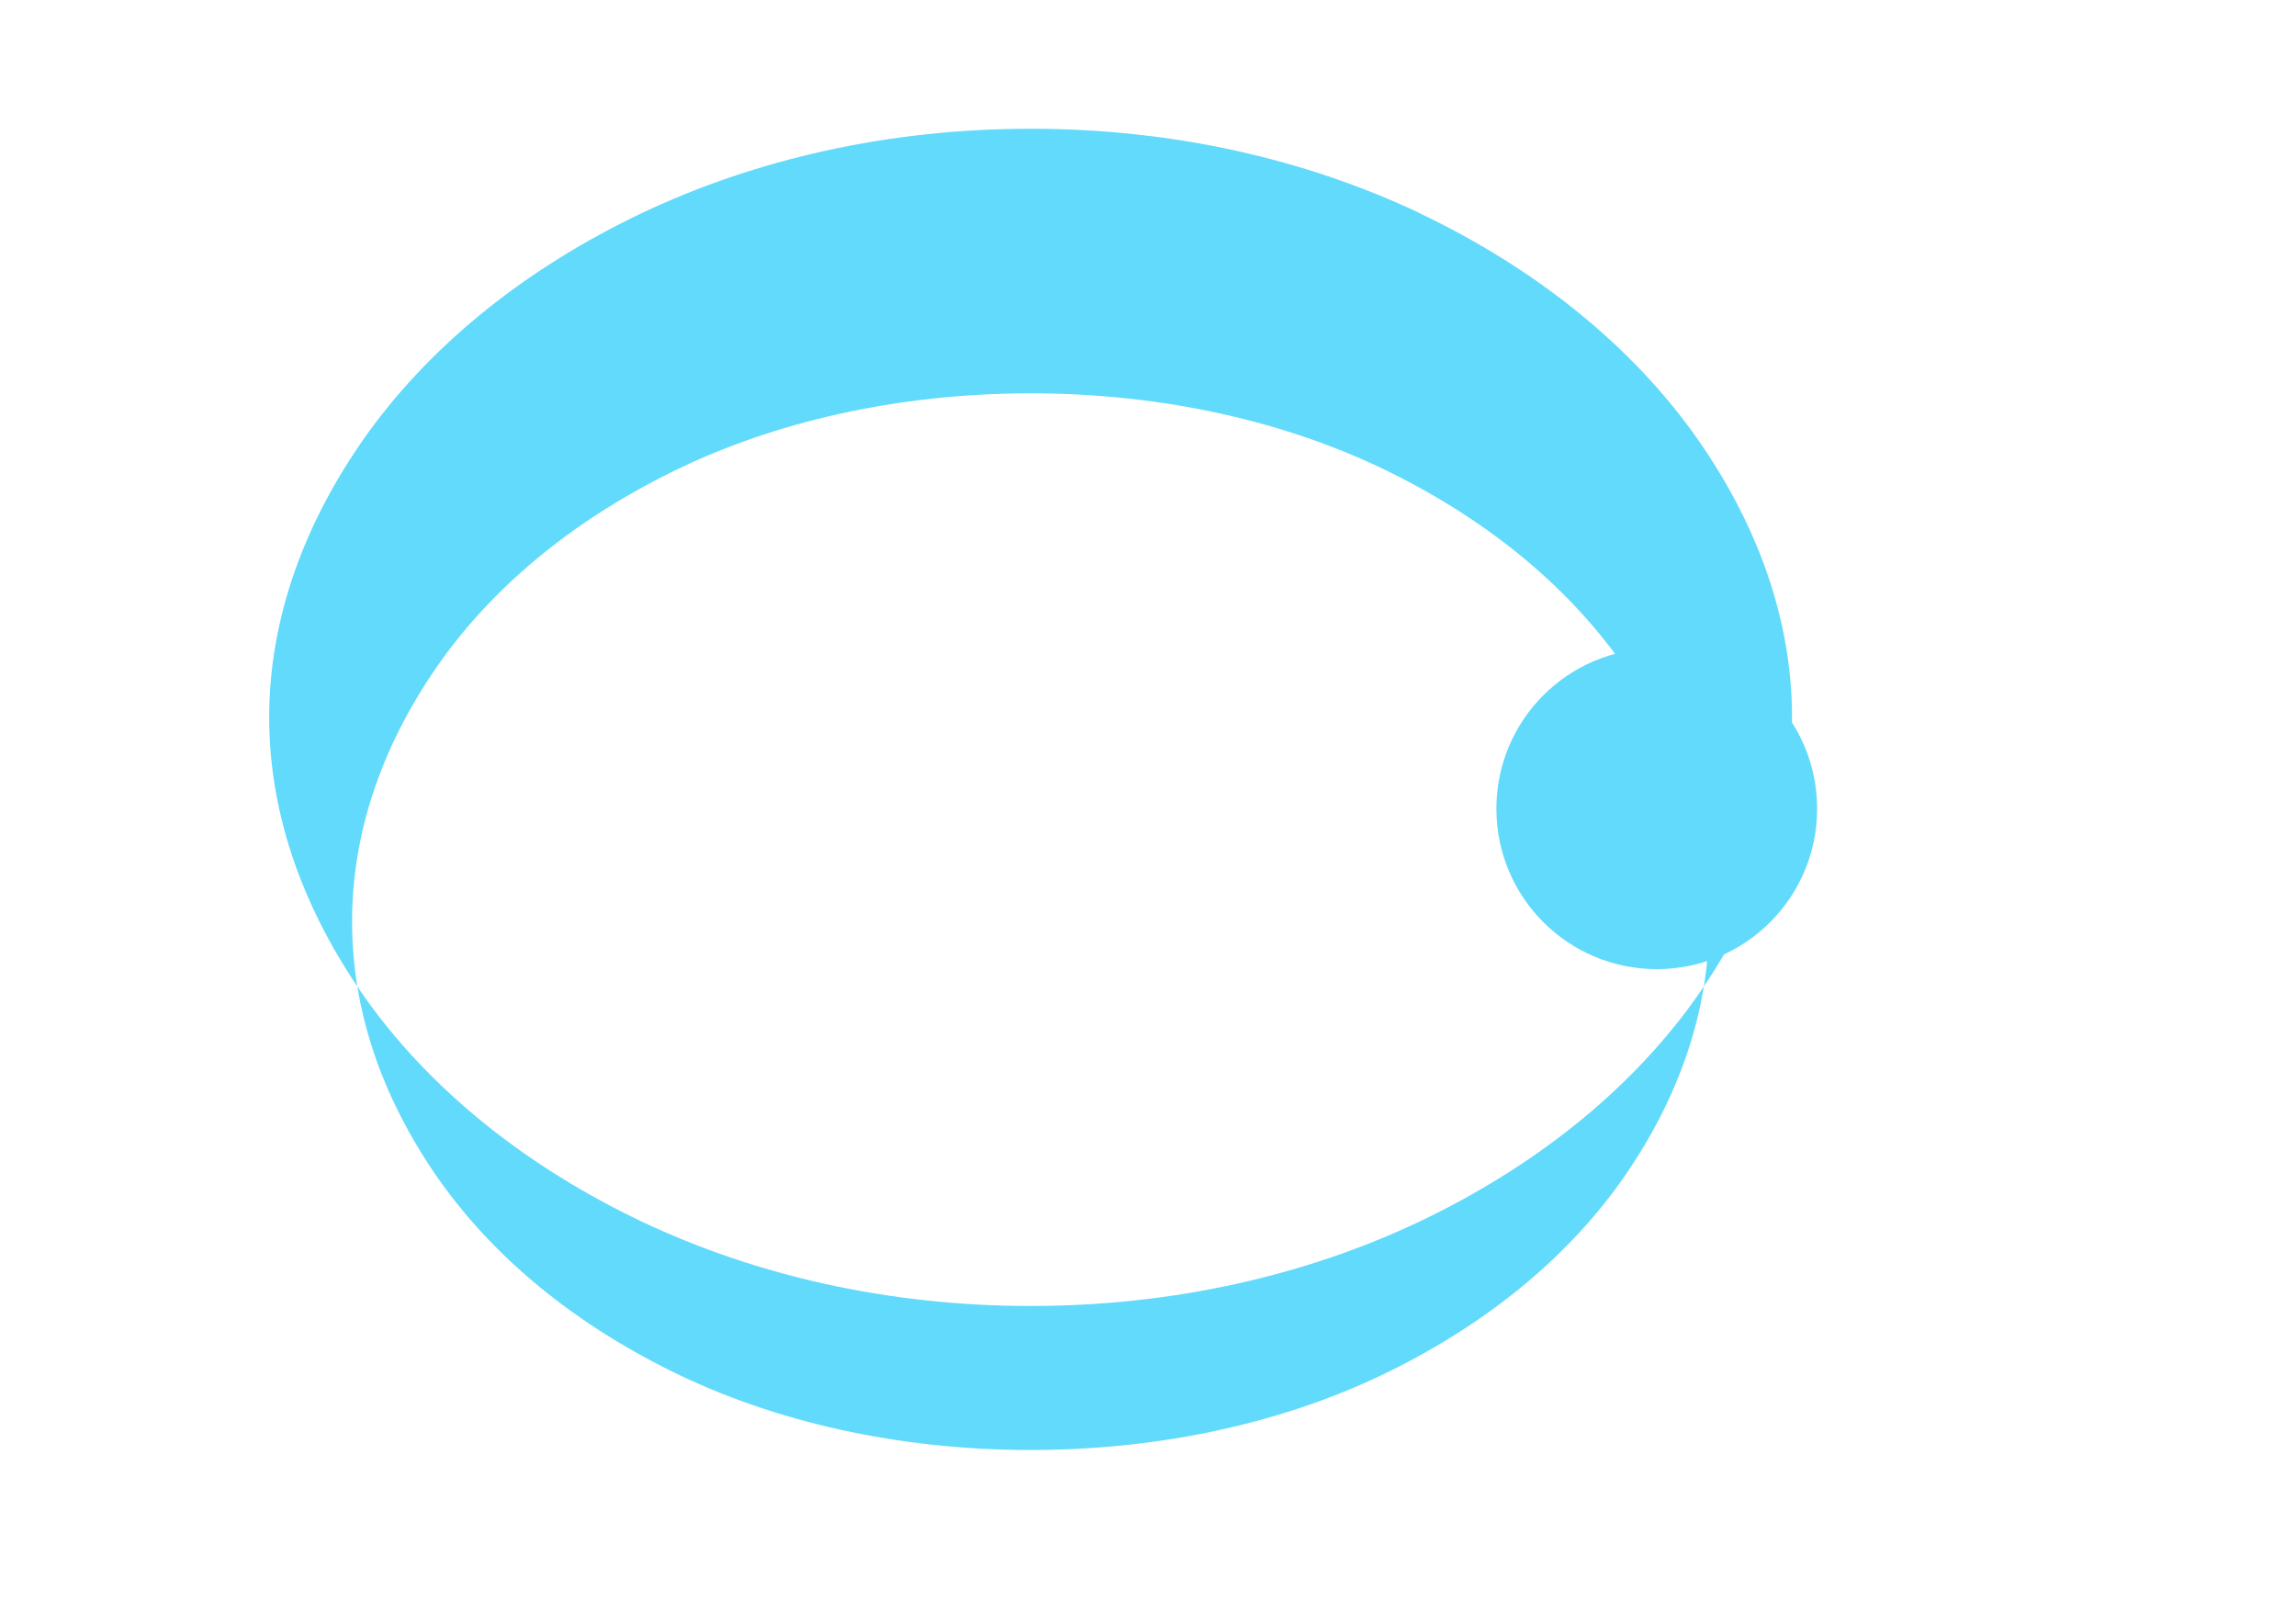 <svg xmlns="http://www.w3.org/2000/svg" viewBox="0 0 841.9 595.3"><g fill="#61dafb"><path d="M666.3 296.5c0 32.5-26.3 58.8-58.8 58.8s-58.8-26.3-58.8-58.8 26.3-58.8 58.8-58.8 58.8 26.3 58.8 58.8z"/><path d="M520.5 78.1C478.6 58.3 430 47.2 377.9 47.2c-52 0-100.7 11.1-142.5 30.9-42 20-76.1 47.3-99.8 79.7-24 33.1-36.9 69-36.9 105.2s12.9 72.1 36.9 105.2c23.7 32.4 57.8 59.7 99.8 79.7 41.9 19.8 90.5 30.9 142.5 30.9 52 0 100.7-11.1 142.5-30.9 42-20 76.1-47.3 99.8-79.7 24-33.1 36.9-69 36.9-105.2s-12.9-72.1-36.9-105.2c-23.7-32.4-57.8-59.7-99.8-79.7zM377.9 531.6c-48.4 0-94.1-10.3-131.7-28.9-37.6-18.6-66.6-43.2-86.4-71.9-20.1-29.3-30.7-60.7-30.7-92.9s10.6-63.6 30.7-92.9c19.8-28.7 48.8-53.3 86.4-71.9 37.6-18.6 83.3-28.9 131.7-28.9 48.4 0 94.1 10.3 131.7 28.9 37.6 18.6 66.6 43.2 86.4 71.9 20.1 29.3 30.7 60.7 30.7 92.9s-10.6 63.6-30.7 92.9c-19.8 28.7-48.8 53.3-86.4 71.9-37.6 18.6-83.3 28.9-131.7 28.9z"/></g></svg>
